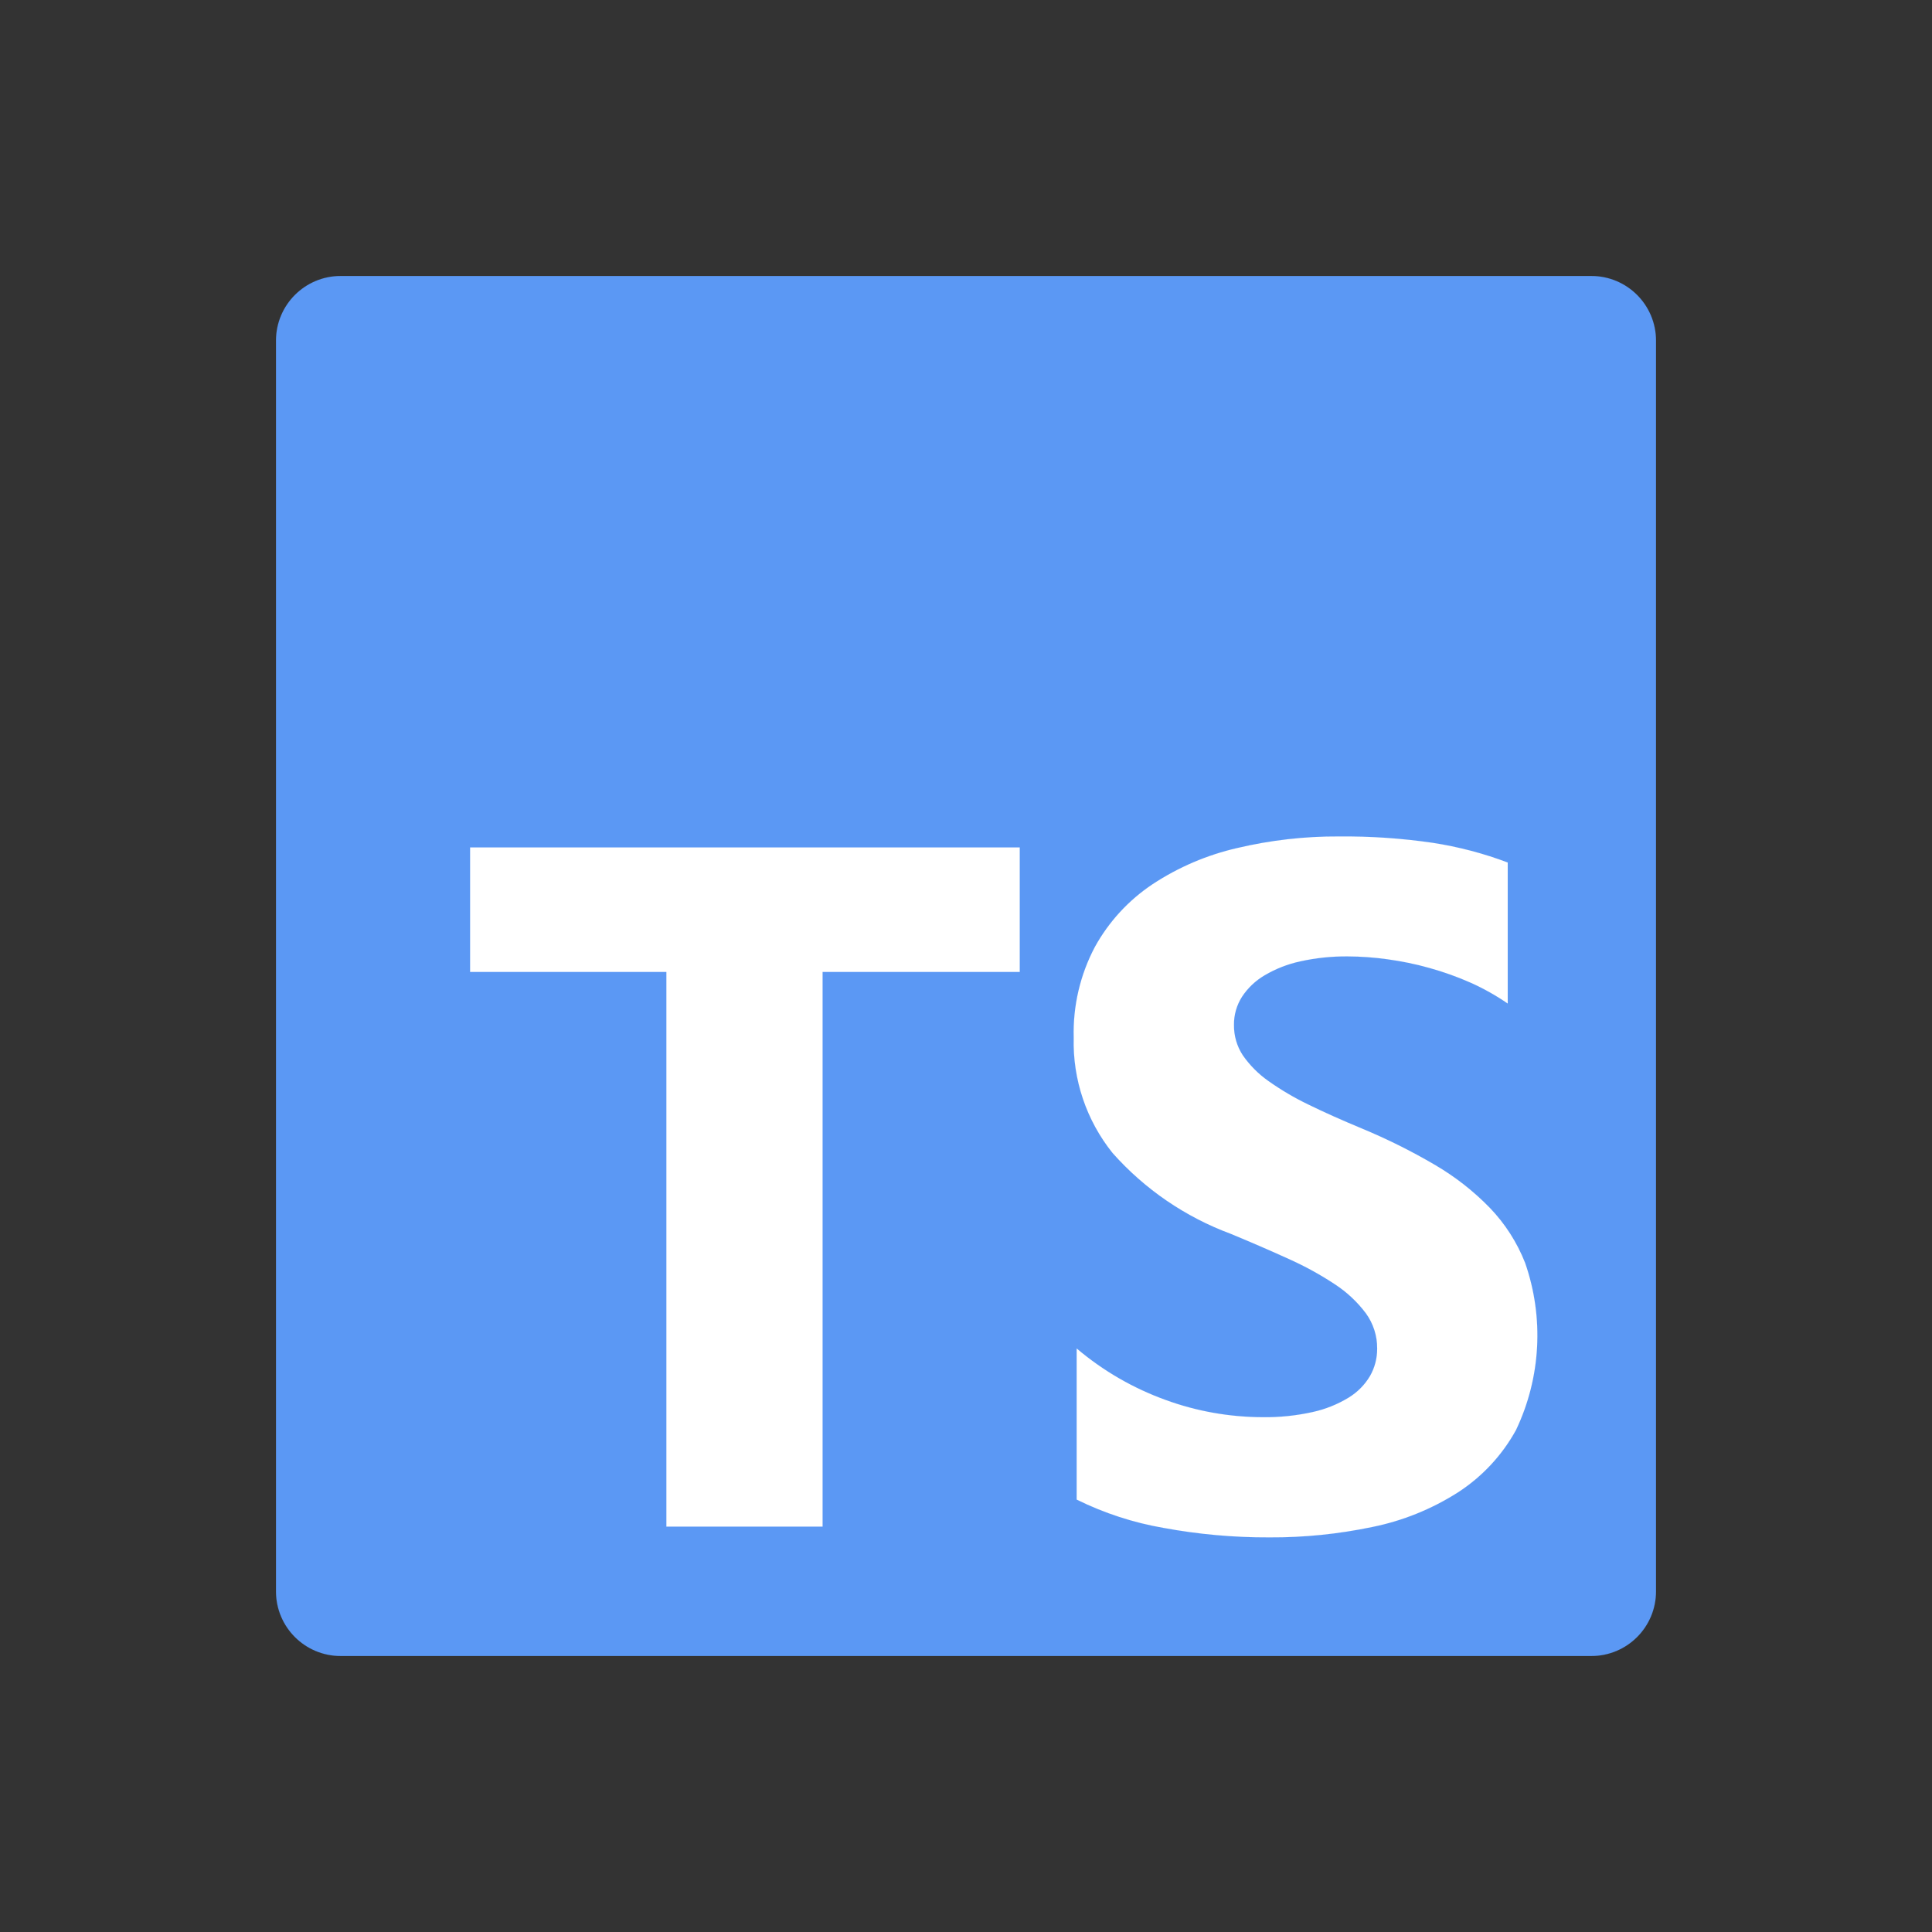 <svg width="42" height="42" viewBox="0 0 42 42" fill="none" xmlns="http://www.w3.org/2000/svg">
<rect x="0" y="0" width="42" height="42" fill="#333333" stroke="none"/>
<path d="M34.594 6H7.406C6.629 6 6 6.629 6 7.406V34.594C6 35.371 6.629 36 7.406 36H34.594C35.371 36 36 35.371 36 34.594V7.406C36 6.629 35.371 6 34.594 6Z" fill="#5B98F4" stroke="#5B98F4" stroke-width="0.001"/>
<path fill-rule="evenodd" clip-rule="evenodd" d="M23.405 29.313V32.6C24.003 32.895 24.639 33.103 25.295 33.216C26.054 33.356 26.823 33.425 27.595 33.422C28.346 33.426 29.096 33.35 29.832 33.196C30.492 33.063 31.122 32.808 31.691 32.446C32.218 32.106 32.653 31.64 32.956 31.09C33.499 29.951 33.57 28.644 33.155 27.453C32.98 27.008 32.719 26.601 32.387 26.256C32.031 25.89 31.626 25.574 31.184 25.317C30.675 25.019 30.146 24.756 29.601 24.53C29.173 24.352 28.787 24.18 28.444 24.012C28.14 23.866 27.848 23.694 27.573 23.499C27.358 23.348 27.171 23.16 27.02 22.944C26.89 22.747 26.823 22.517 26.826 22.281C26.823 22.065 26.884 21.852 27 21.67C27.126 21.478 27.294 21.319 27.492 21.203C27.733 21.06 27.996 20.958 28.27 20.899C28.606 20.825 28.95 20.789 29.294 20.792C29.584 20.793 29.873 20.814 30.16 20.854C30.469 20.896 30.776 20.959 31.077 21.044C31.383 21.129 31.682 21.236 31.973 21.365C32.254 21.491 32.523 21.642 32.777 21.817V18.75C32.249 18.55 31.701 18.407 31.143 18.321C30.469 18.223 29.789 18.177 29.108 18.183C28.363 18.179 27.621 18.264 26.896 18.435C26.241 18.585 25.618 18.851 25.058 19.22C24.536 19.567 24.106 20.034 23.803 20.582C23.481 21.19 23.322 21.871 23.341 22.559C23.317 23.468 23.617 24.357 24.186 25.066C24.885 25.853 25.766 26.456 26.753 26.822C27.203 27.008 27.622 27.19 28.011 27.367C28.363 27.524 28.7 27.709 29.021 27.921C29.279 28.09 29.506 28.302 29.691 28.548C29.854 28.772 29.941 29.042 29.938 29.319C29.939 29.526 29.886 29.73 29.784 29.91C29.67 30.104 29.509 30.266 29.317 30.383C29.077 30.529 28.814 30.635 28.54 30.695C28.182 30.775 27.816 30.813 27.449 30.808C26.729 30.806 26.015 30.68 25.339 30.433C24.633 30.178 23.978 29.799 23.405 29.313ZM17.883 21.13H22.169V18.422H10.219V21.13H14.486V33.188H17.883V21.13Z" fill="white" stroke="#5B98F4" stroke-width="0.001"/>
</svg>
